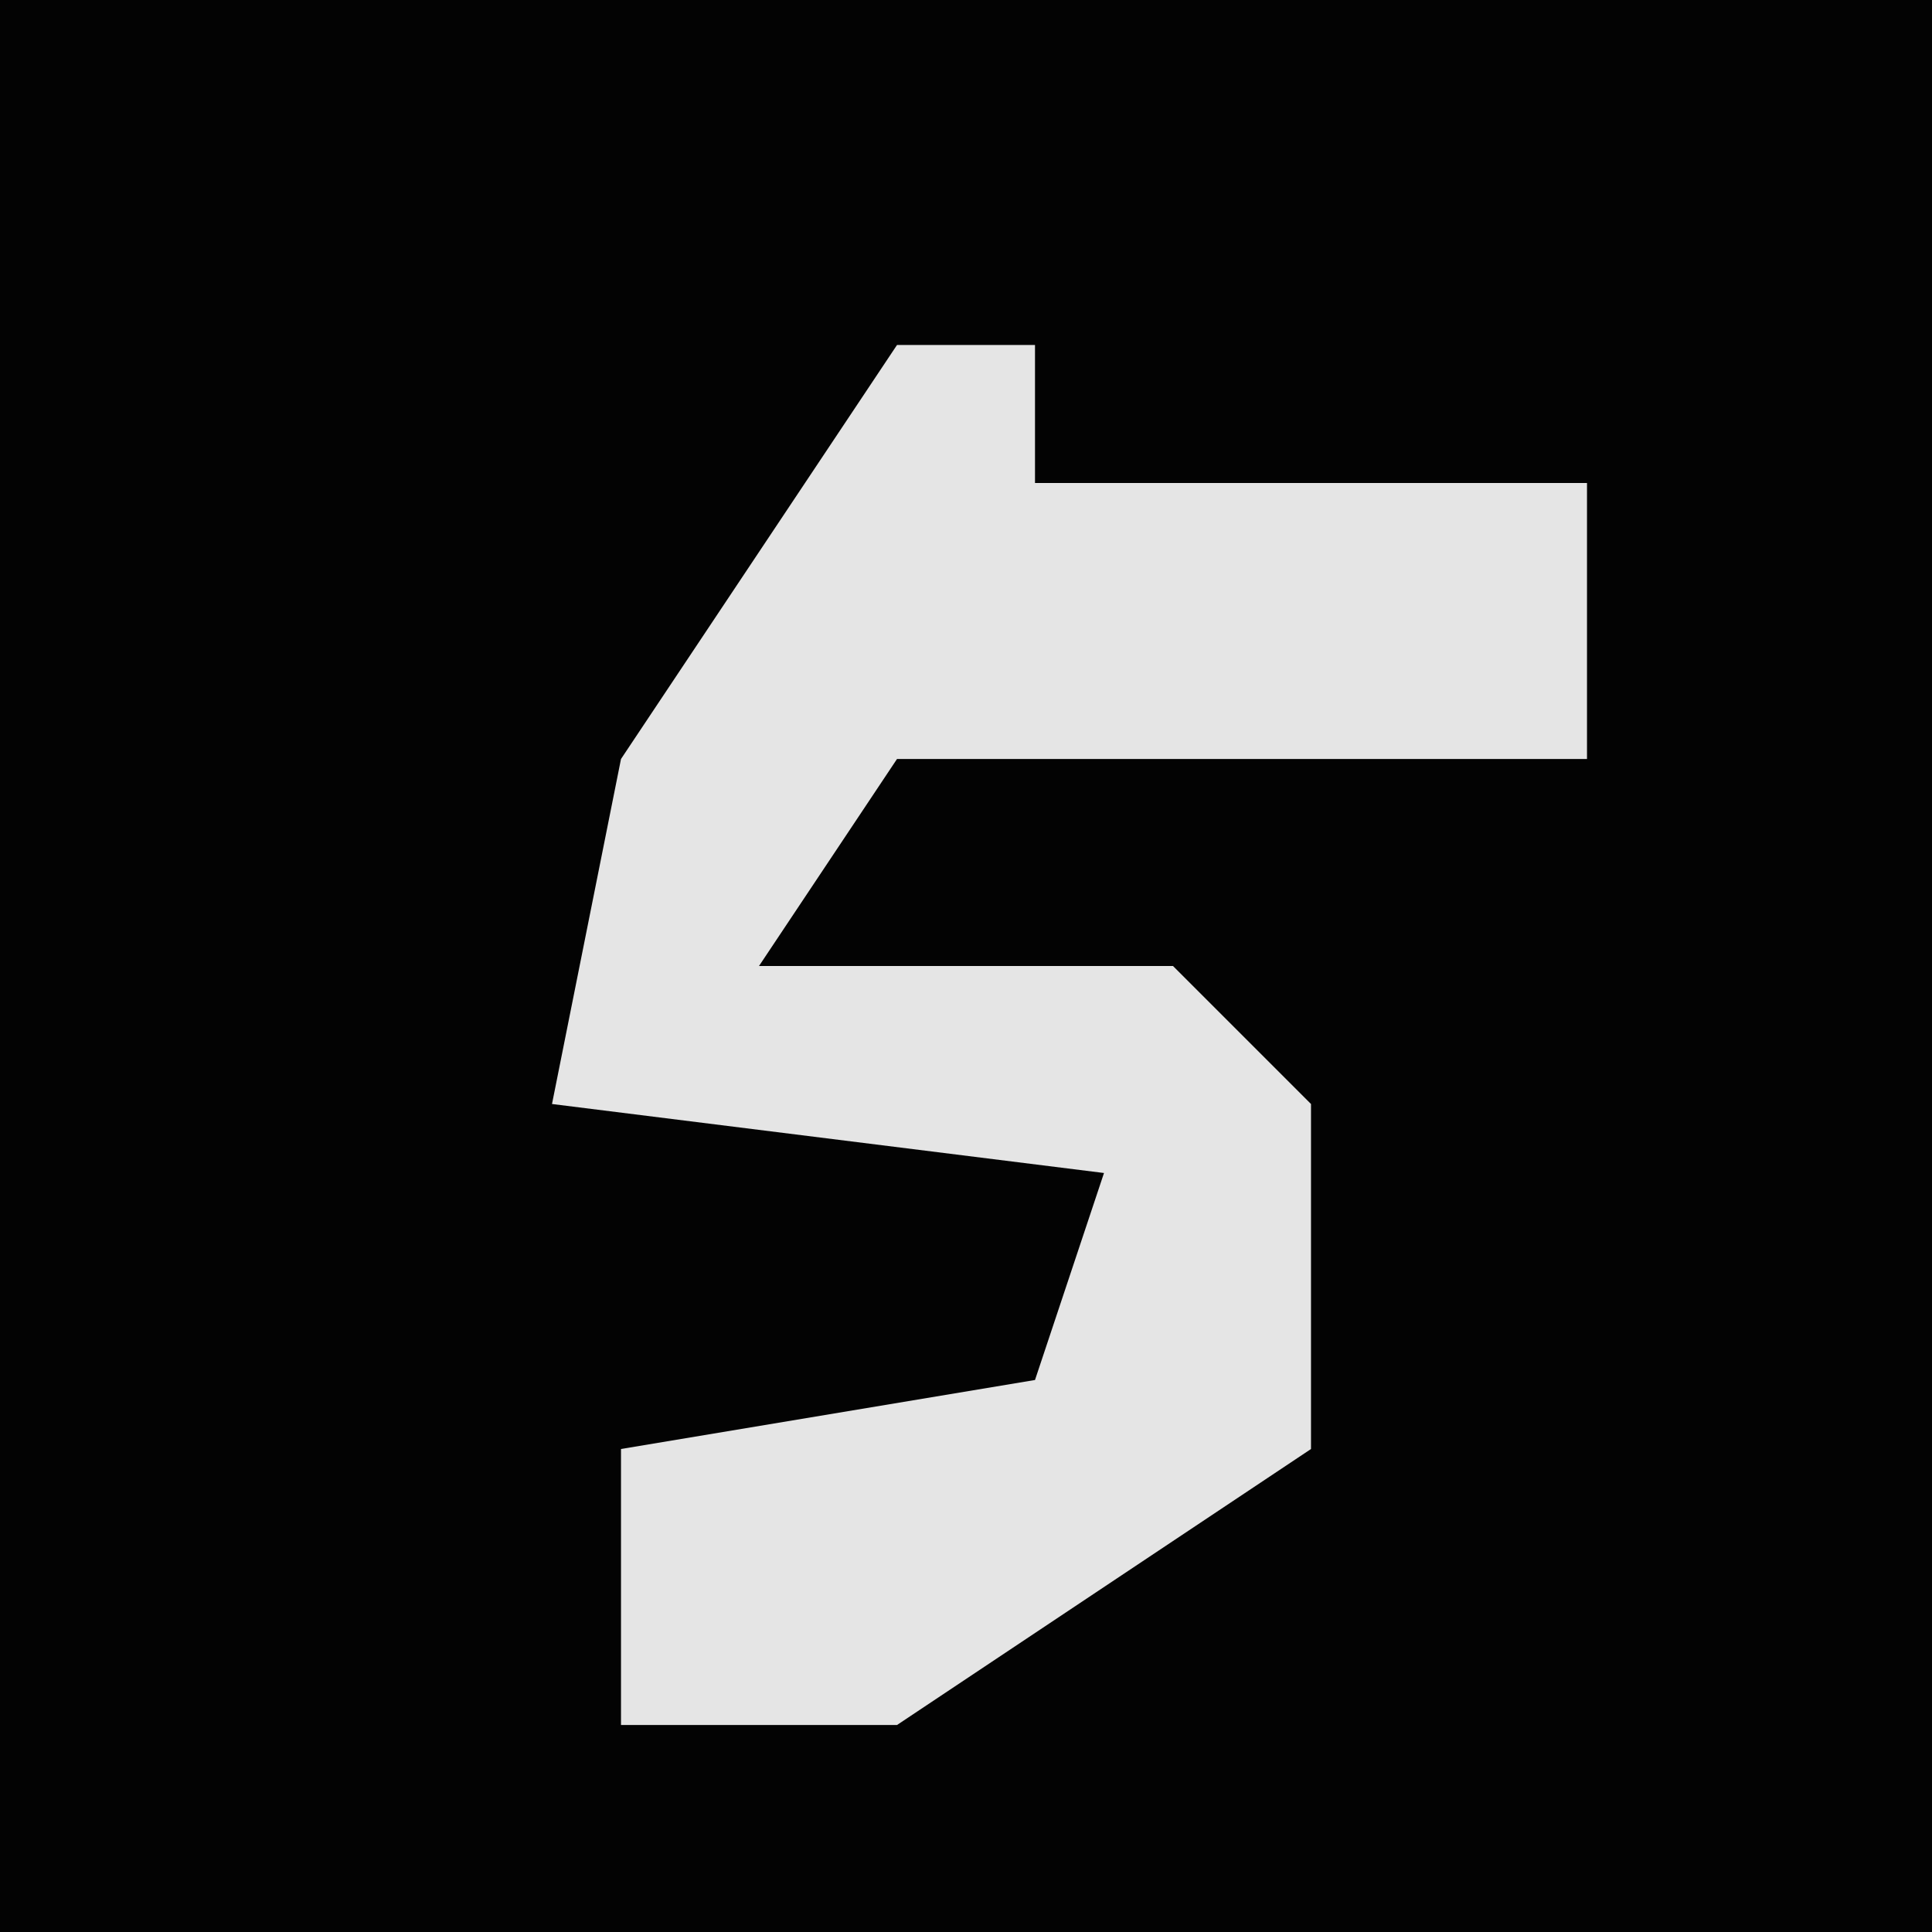 <?xml version="1.0" encoding="UTF-8"?>
<svg version="1.1" xmlns="http://www.w3.org/2000/svg" width="28" height="28">
<path d="M0,0 L28,0 L28,28 L0,28 Z " fill="#030303" transform="translate(0,0)"/>
<path d="M0,0 L2,0 L2,2 L10,2 L10,6 L0,6 L-2,9 L4,9 L6,11 L6,16 L0,20 L-4,20 L-4,16 L2,15 L3,12 L-5,11 L-4,6 Z " fill="#E5E5E5" transform="translate(13,5)"/>
</svg>
